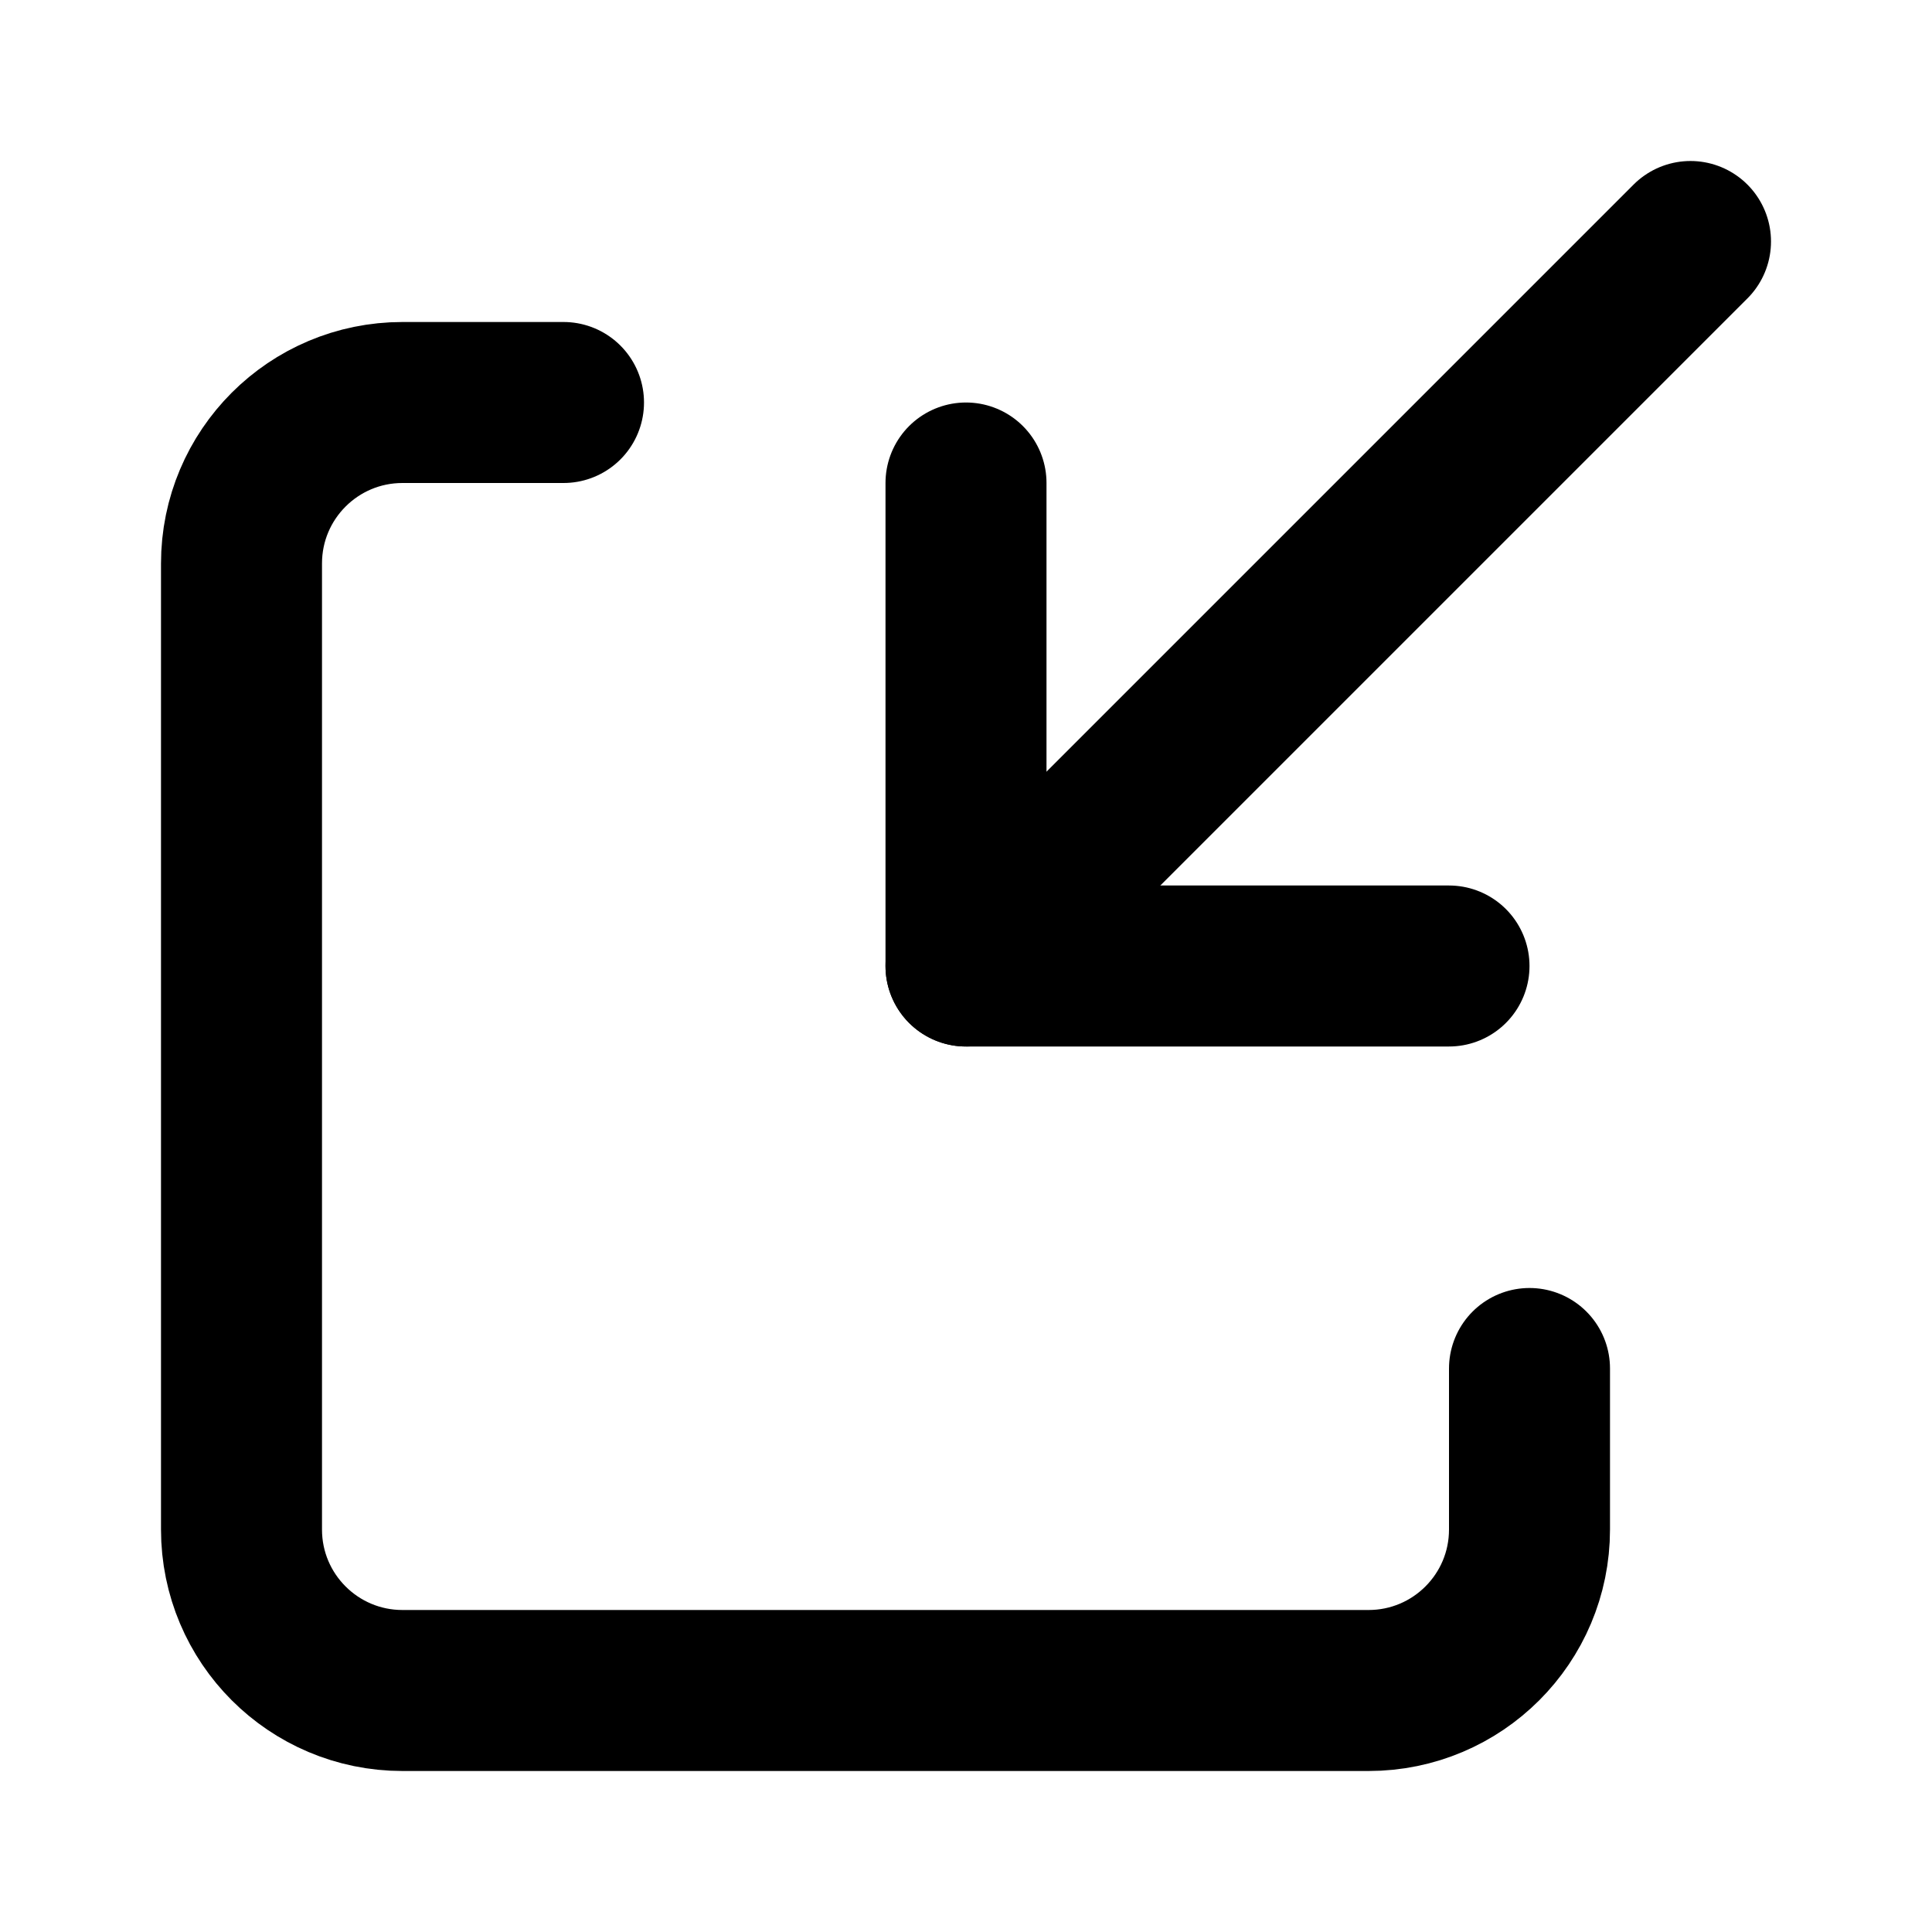 <svg width="24" height="24" viewBox="0 0 24 24" fill="none" xmlns="http://www.w3.org/2000/svg">
<path d="M12 12L21 3" stroke="black" stroke-width="2" stroke-linecap="round" stroke-linejoin="round"/>
<path d="M12 6L12 12L18 12" stroke="black" stroke-width="2" stroke-linecap="round" stroke-linejoin="round"/>
<path d="M7 5H5C3.895 5 3 5.895 3 7V19C3 20.105 3.895 21 5 21H17C18.105 21 19 20.105 19 19V17" stroke="black" stroke-width="2" stroke-linecap="round" stroke-linejoin="round"/>
</svg>

